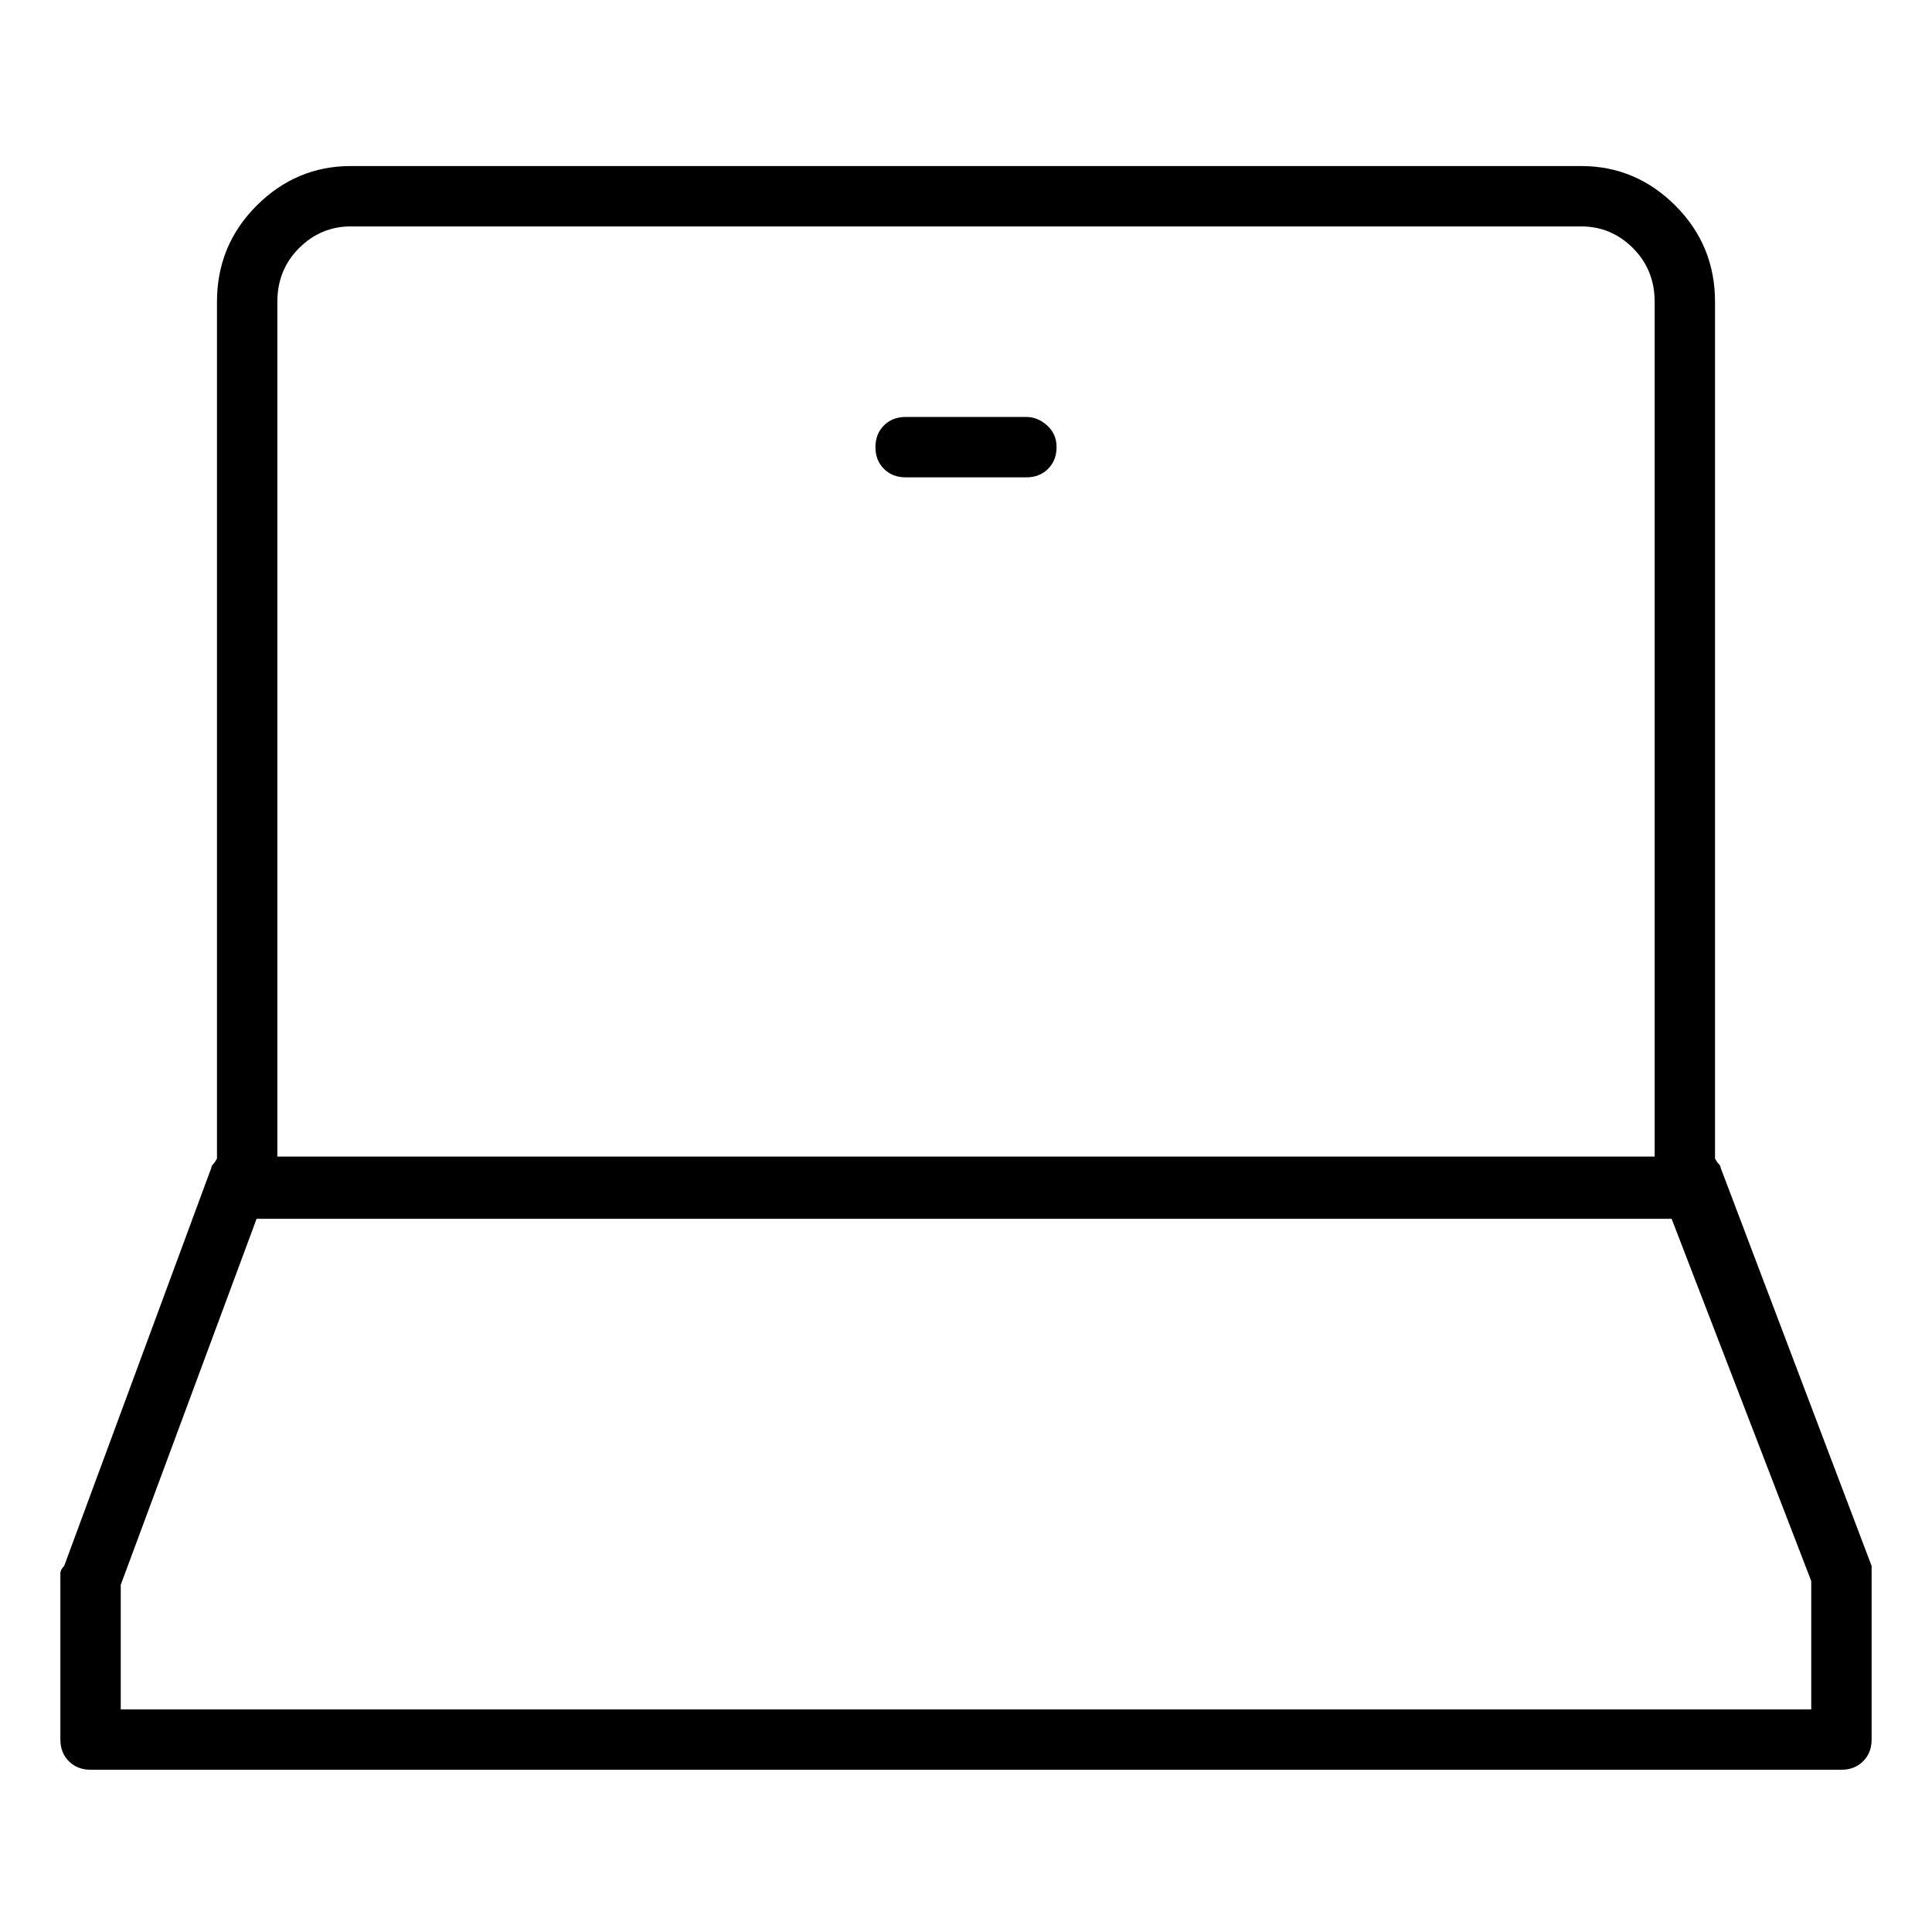 <svg viewBox="0 0 1024 1024" xmlns="http://www.w3.org/2000/svg">
  <path transform="scale(1, -1) translate(0, -960)" fill="currentColor" d="M992 122v3.5v4.5l-80 211q0 1 -1 2t-2 3v454q0 30 -21 51t-50 21h-652q-29 0 -50 -21t-21 -51v-454q-1 -2 -2 -3t-1 -2l-78 -211q-2 -2 -2 -4v-4v-1v-1v-82q0 -7 4.5 -11.5t11.5 -4.5h928q7 0 11.5 4.5t4.5 11.5v84v0v0v0zM147 800q0 17 11.5 28.5t27.5 11.5h652 q16 0 27.5 -11.5t11.5 -28.5v-453h-730v453v0zM960 54h-896v66v0v0l72 194h750l74 -192v0v0v-68zM544 739h-64q-7 0 -11.5 -4.5t-4.5 -11.5t4.5 -11.5t11.5 -4.5h64q7 0 11.5 4.5t4.5 11.5t-5 11.5t-11 4.5z" />
</svg>